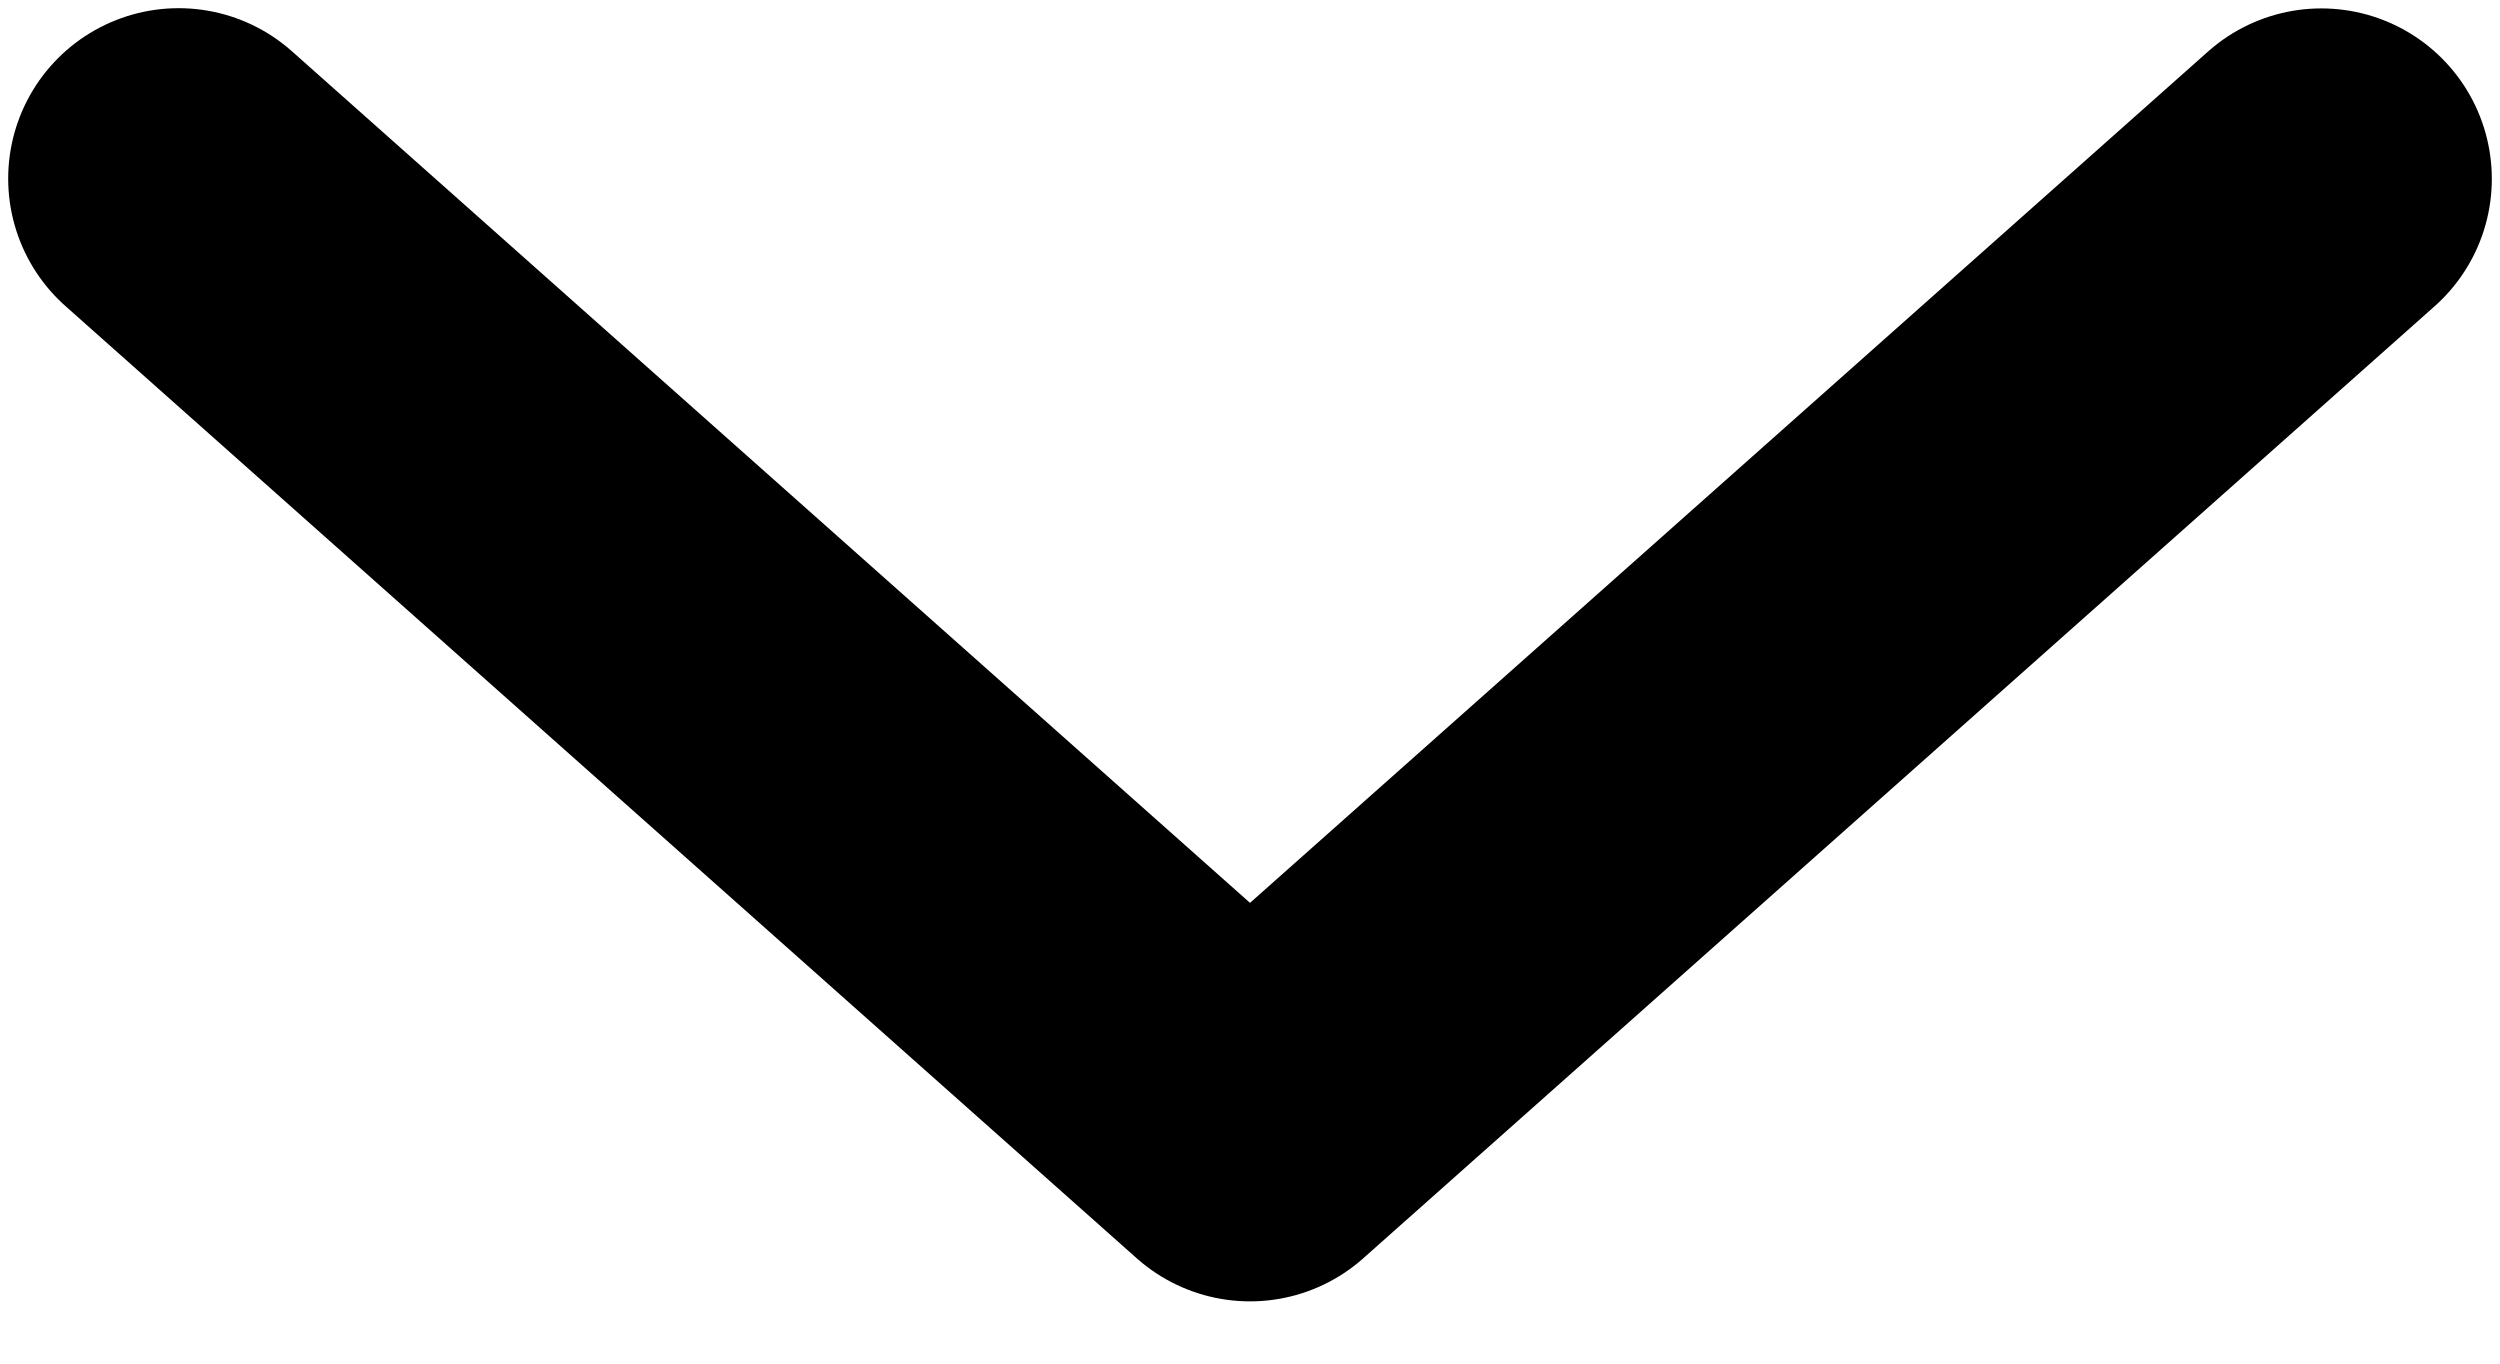 <svg width="11" height="6" viewBox="0 0 11 6" fill="none" xmlns="http://www.w3.org/2000/svg">
<path d="M0.786 0.786L5.5 4.976L10.214 0.787" stroke="black" stroke-width="1.5" stroke-linecap="round" stroke-linejoin="round"/>
</svg>
